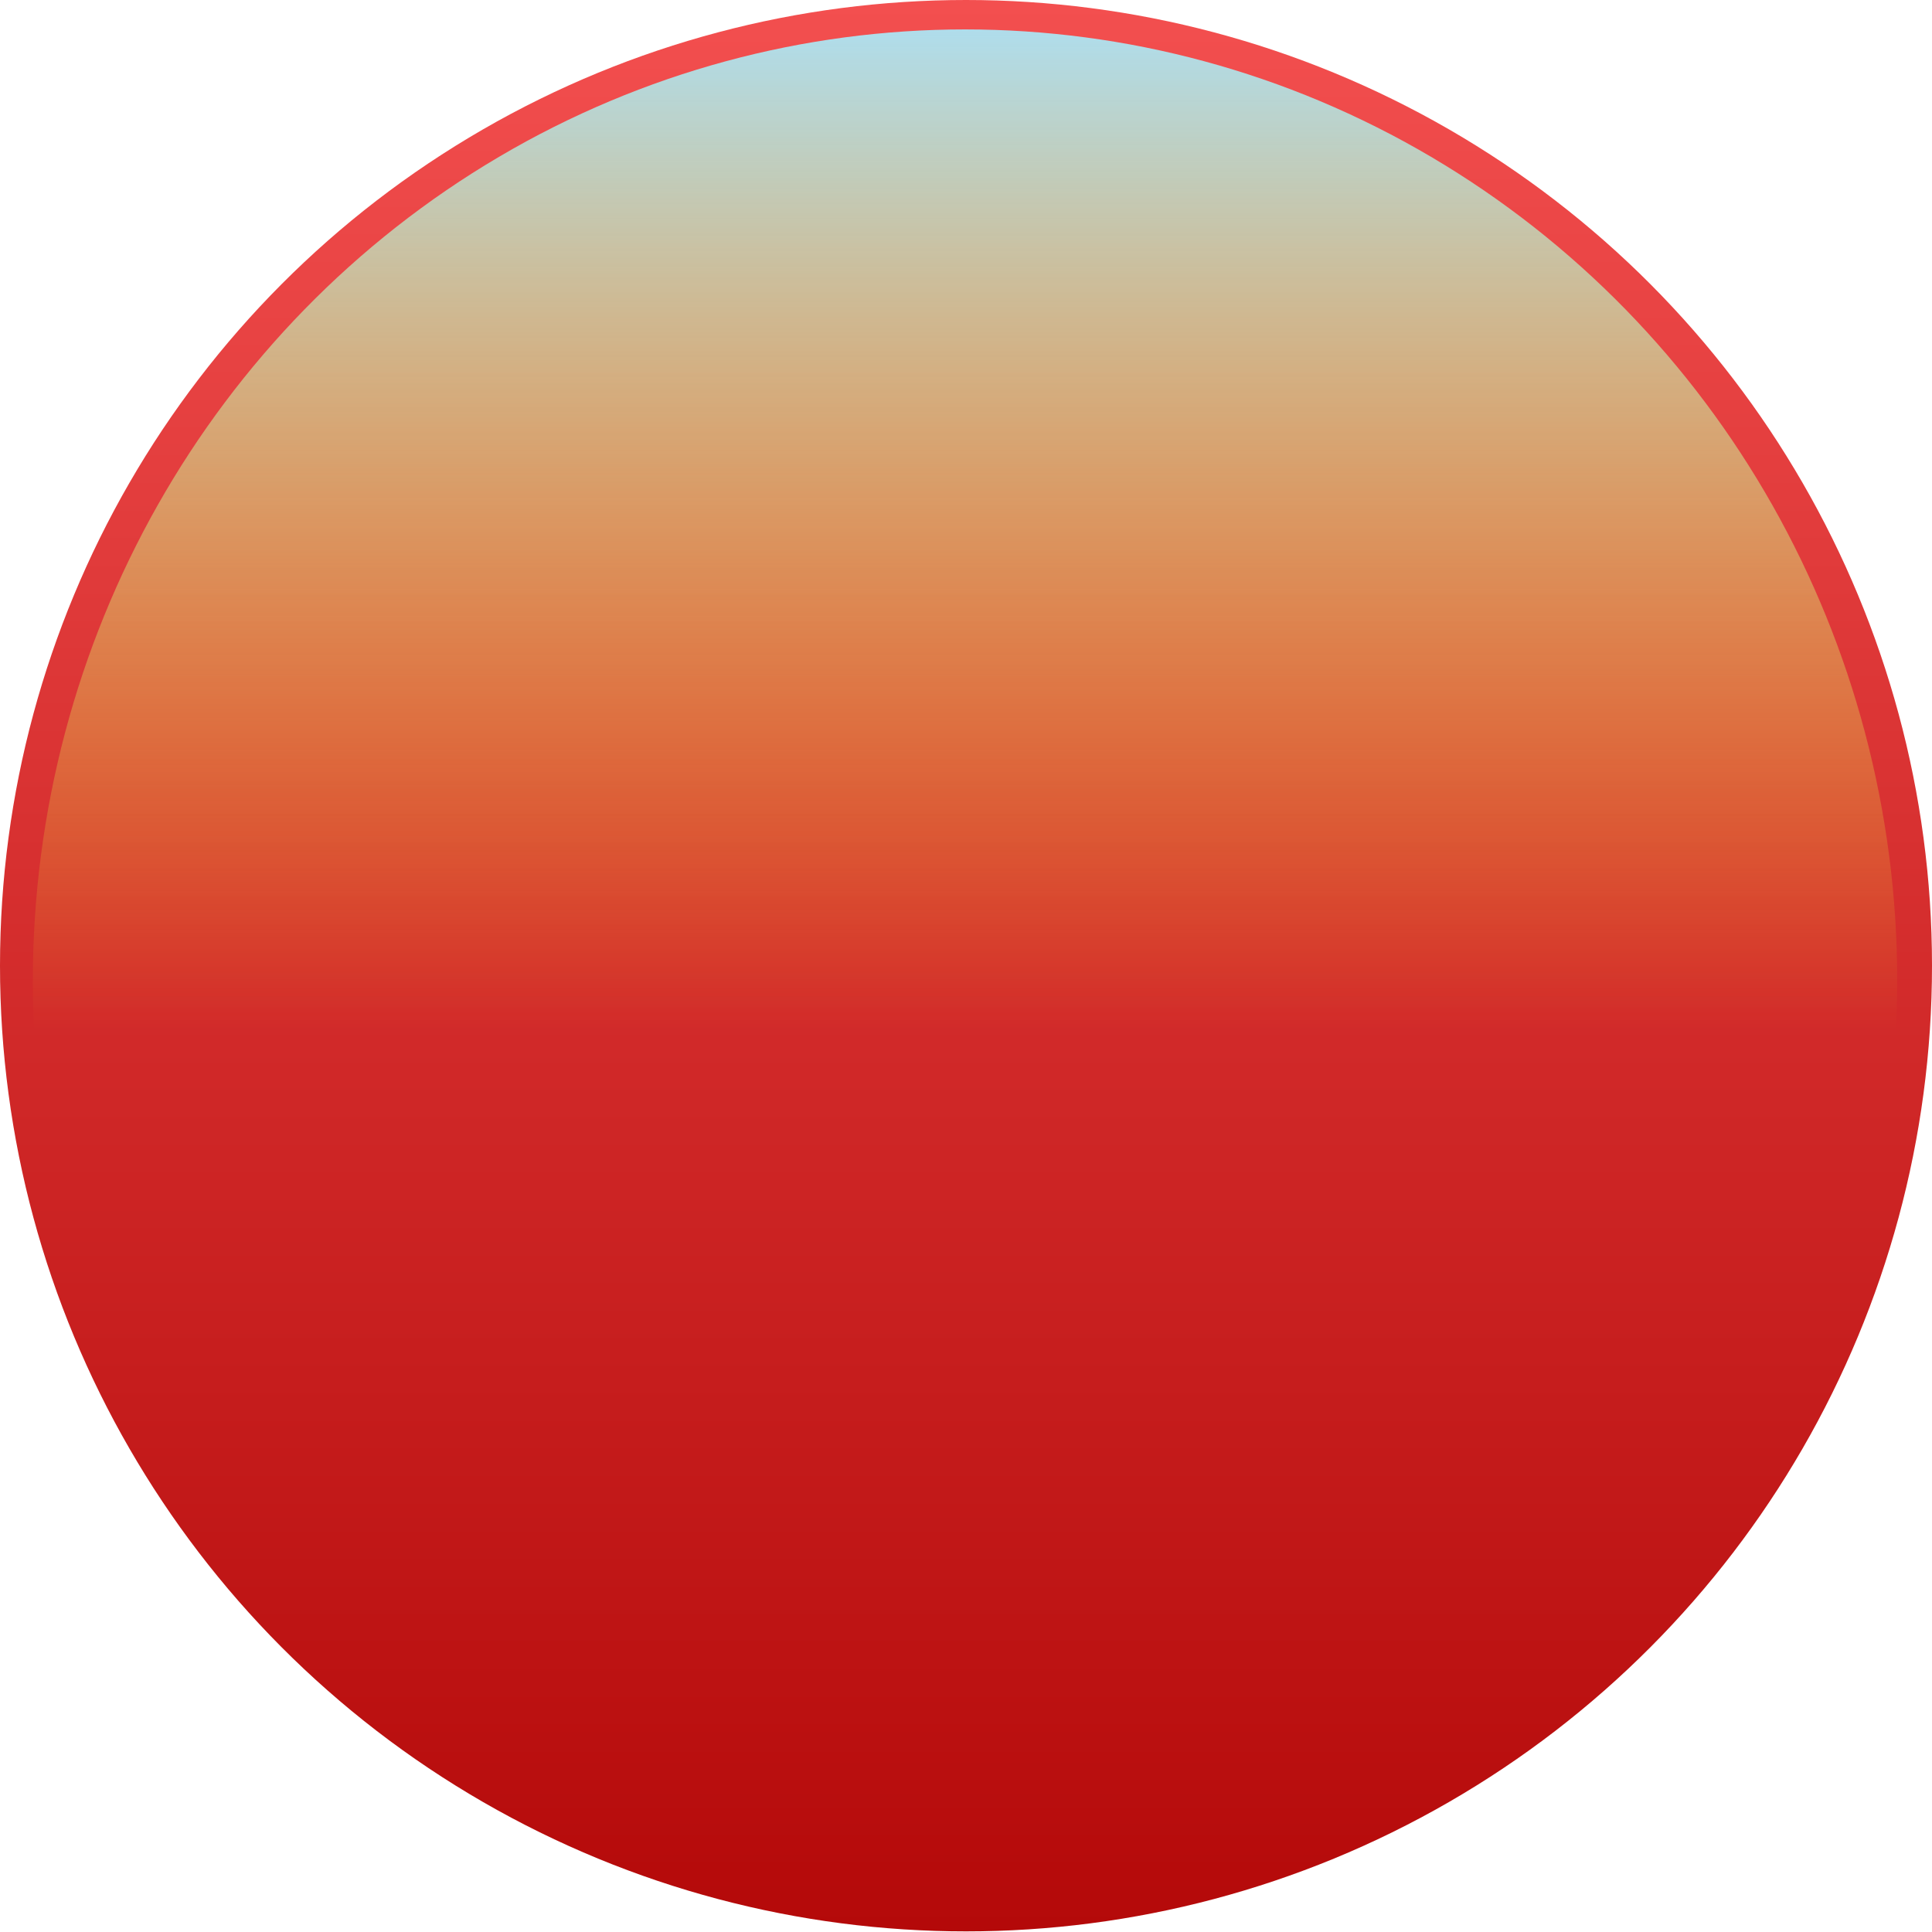 <svg width="1000" height="1000" viewBox="0 0 1000 1000" fill="none" xmlns="http://www.w3.org/2000/svg">
<ellipse cx="500" cy="499.839" rx="500" ry="499.839" fill="url(#paint0_linear_430_11)"/>
<ellipse cx="499.5" cy="507.614" rx="482.5" ry="492.386" fill="url(#paint1_linear_430_11)"/>
<defs>
<linearGradient id="paint0_linear_430_11" x1="500" y1="0" x2="500" y2="999.678" gradientUnits="userSpaceOnUse">
<stop stop-color="#F34F4F"/>
<stop offset="1" stop-color="#B40909"/>
</linearGradient>
<linearGradient id="paint1_linear_430_11" x1="499.5" y1="15.229" x2="499.5" y2="1000" gradientUnits="userSpaceOnUse">
<stop stop-color="#AFDDEC"/>
<stop offset="0.526" stop-color="#FAFF1A" stop-opacity="0"/>
</linearGradient>
</defs>
</svg>
